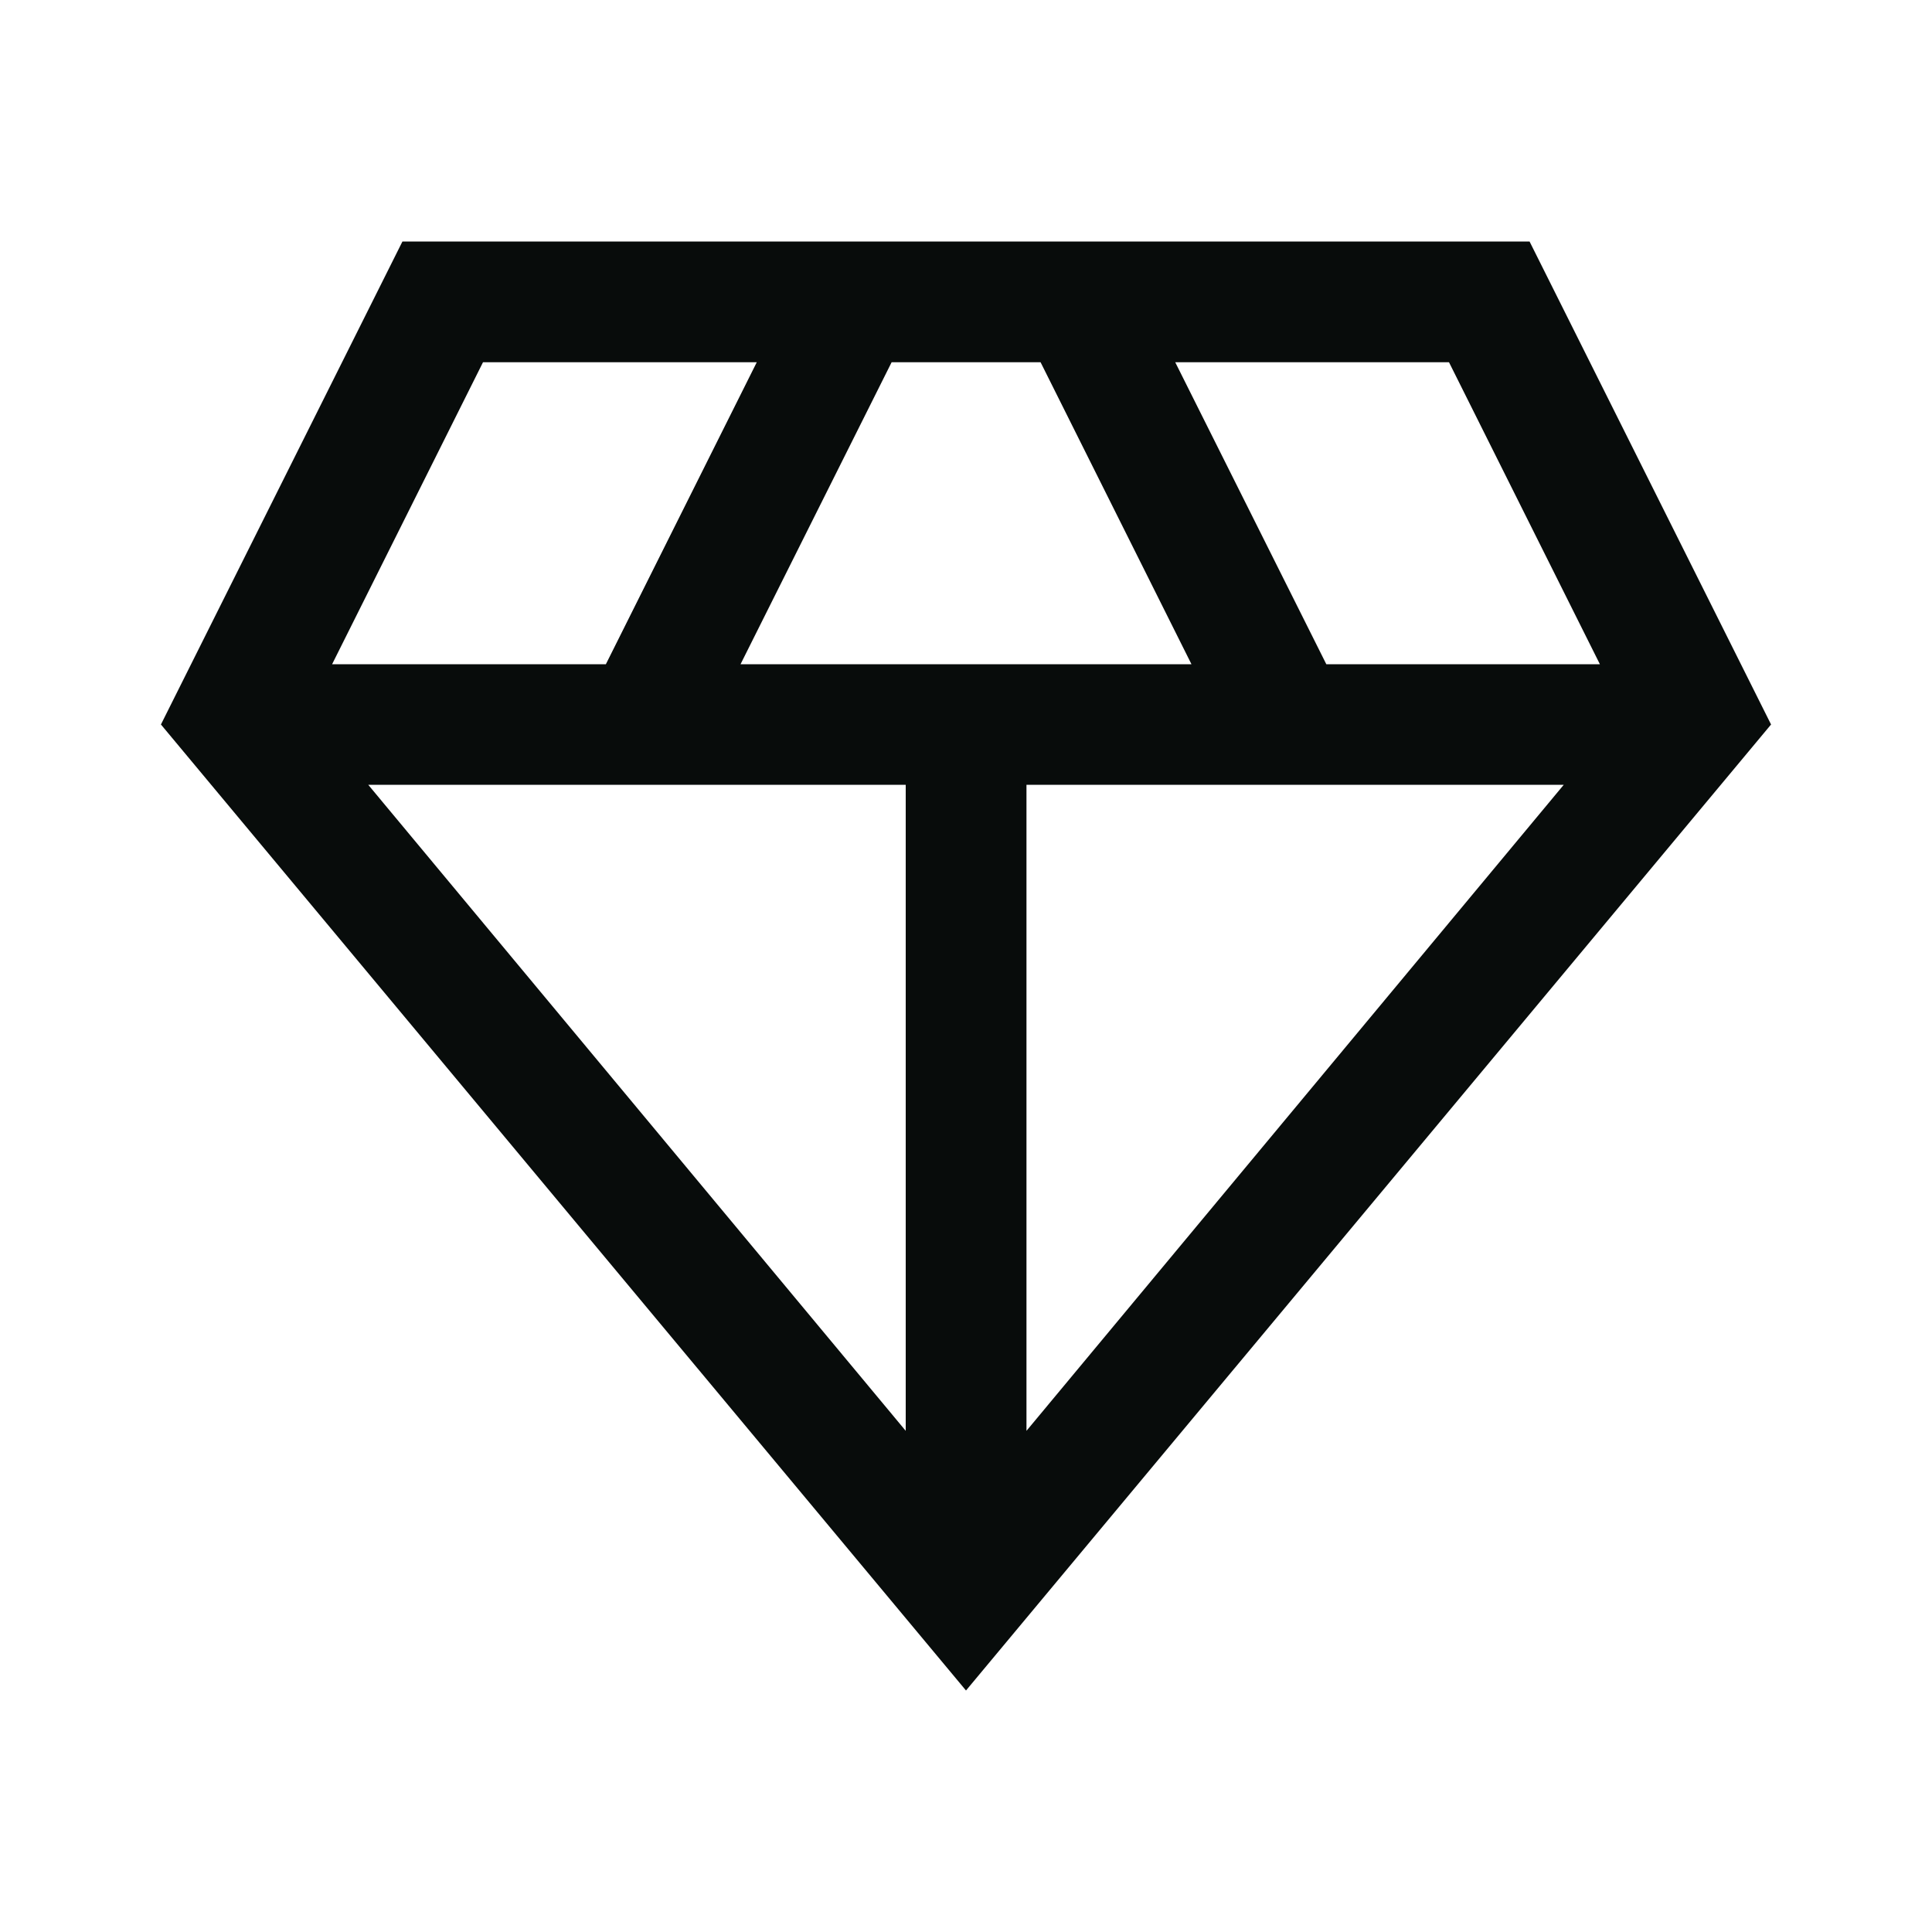 <svg width="15" height="15" viewBox="0 0 10 10" fill="none" xmlns="http://www.w3.org/2000/svg">
<path d="M5 8.75L0.833 3.75L2.083 1.25H7.917L9.167 3.75L5 8.75ZM3.833 3.438H6.167L5.386 1.875H4.615L3.833 3.438ZM4.688 7.406V4.062H1.906L4.688 7.406ZM5.313 7.406L8.094 4.062H5.313V7.406ZM6.865 3.438H8.281L7.5 1.875H6.083L6.865 3.438ZM1.719 3.438H3.136L3.917 1.875H2.5L1.719 3.438Z" fill="#080C0B"/>
</svg>
